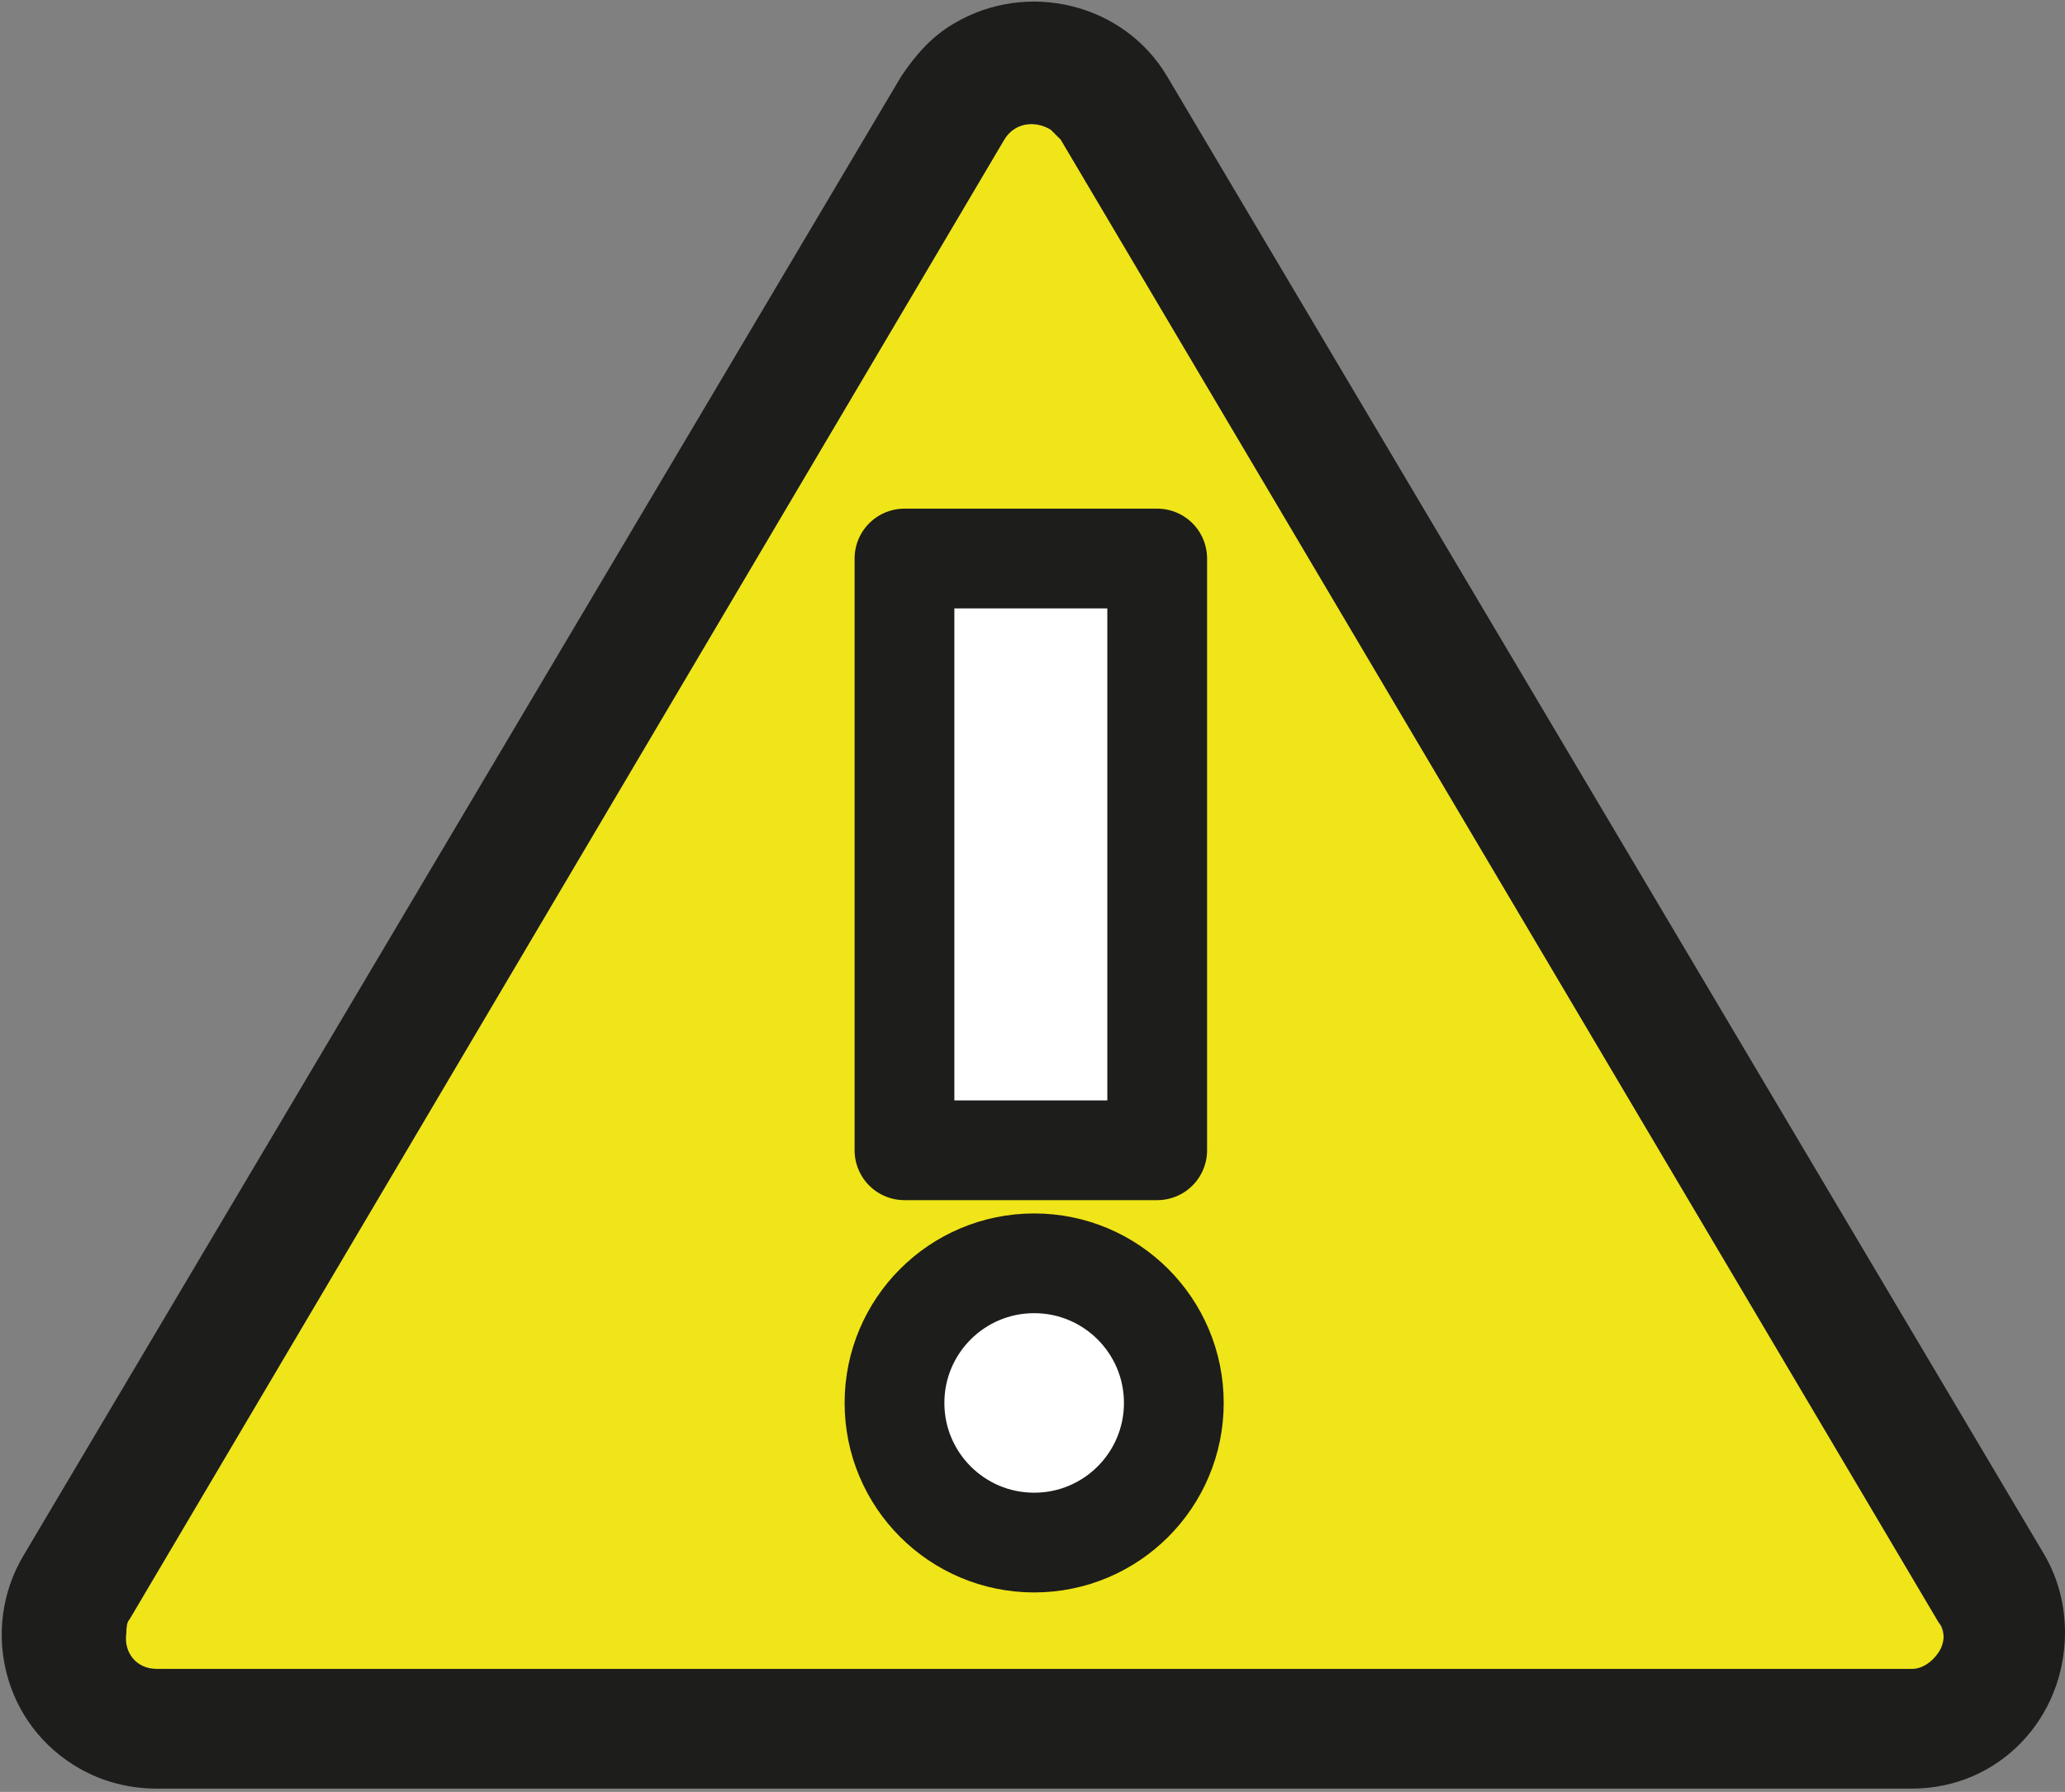 <?xml version="1.0" encoding="utf-8"?>
<!-- Generator: Adobe Illustrator 26.2.1, SVG Export Plug-In . SVG Version: 6.00 Build 0)  -->
<svg version="1.1" id="Layer_1" xmlns="http://www.w3.org/2000/svg" xmlns:xlink="http://www.w3.org/1999/xlink" x="0px" y="0px"
	 viewBox="0 0 62.1 53.9" style="enable-background:new 0 0 62.1 53.9;" xml:space="preserve">
<rect x="0" y="0" width="62.1" height="53.9" fill="#808080" stroke="none"/>
<style type="text/css">
	.st0{fill:#F0E518;}
	.st1{fill:#1D1D1B;}
	.st2{fill:#FFFFFF;stroke:#1D1D1B;stroke-width:3;stroke-linejoin:round;stroke-miterlimit:10;}
	.st3{fill:#FFFFFF;stroke:#1D1D1B;stroke-width:3;stroke-miterlimit:10;}
</style>
<path class="st0" d="M4.7,50.2c-0.6,0-1-0.5-0.9-1.1c0-0.1,0-0.3,0.1-0.4L30.2,4.2c0.3-0.5,0.9-0.6,1.4-0.3c0.1,0.1,0.2,0.2,0.3,0.3
	l26.4,44.6c0.2,0.3,0.2,0.7,0,1s-0.5,0.5-0.8,0.5L4.7,50.2z"/>
<path class="st1" d="M61.5,46.8L35.1,2.3c-1.3-2.2-4.2-2.9-6.4-1.6c-0.7,0.4-1.2,1-1.6,1.6L0.7,46.8c-1.3,2.2-0.6,5.1,1.7,6.4
	c0.7,0.4,1.5,0.6,2.3,0.6h52.8c2.6,0,4.6-2.1,4.6-4.7C62.1,48.3,61.9,47.5,61.5,46.8z M58.3,49.7c-0.2,0.3-0.5,0.5-0.8,0.5H4.7
	c-0.6,0-1-0.5-0.9-1.1c0-0.1,0-0.3,0.1-0.4L30.2,4.2c0.3-0.5,0.9-0.6,1.4-0.3c0.1,0.1,0.2,0.2,0.3,0.3l26.4,44.6
	C58.5,49,58.5,49.4,58.3,49.7z"/>
<rect x="27.2" y="16.8" class="st2" width="7.6" height="17.8"/>
<circle class="st3" cx="31.1" cy="42.2" r="4.2"/>
</svg>
